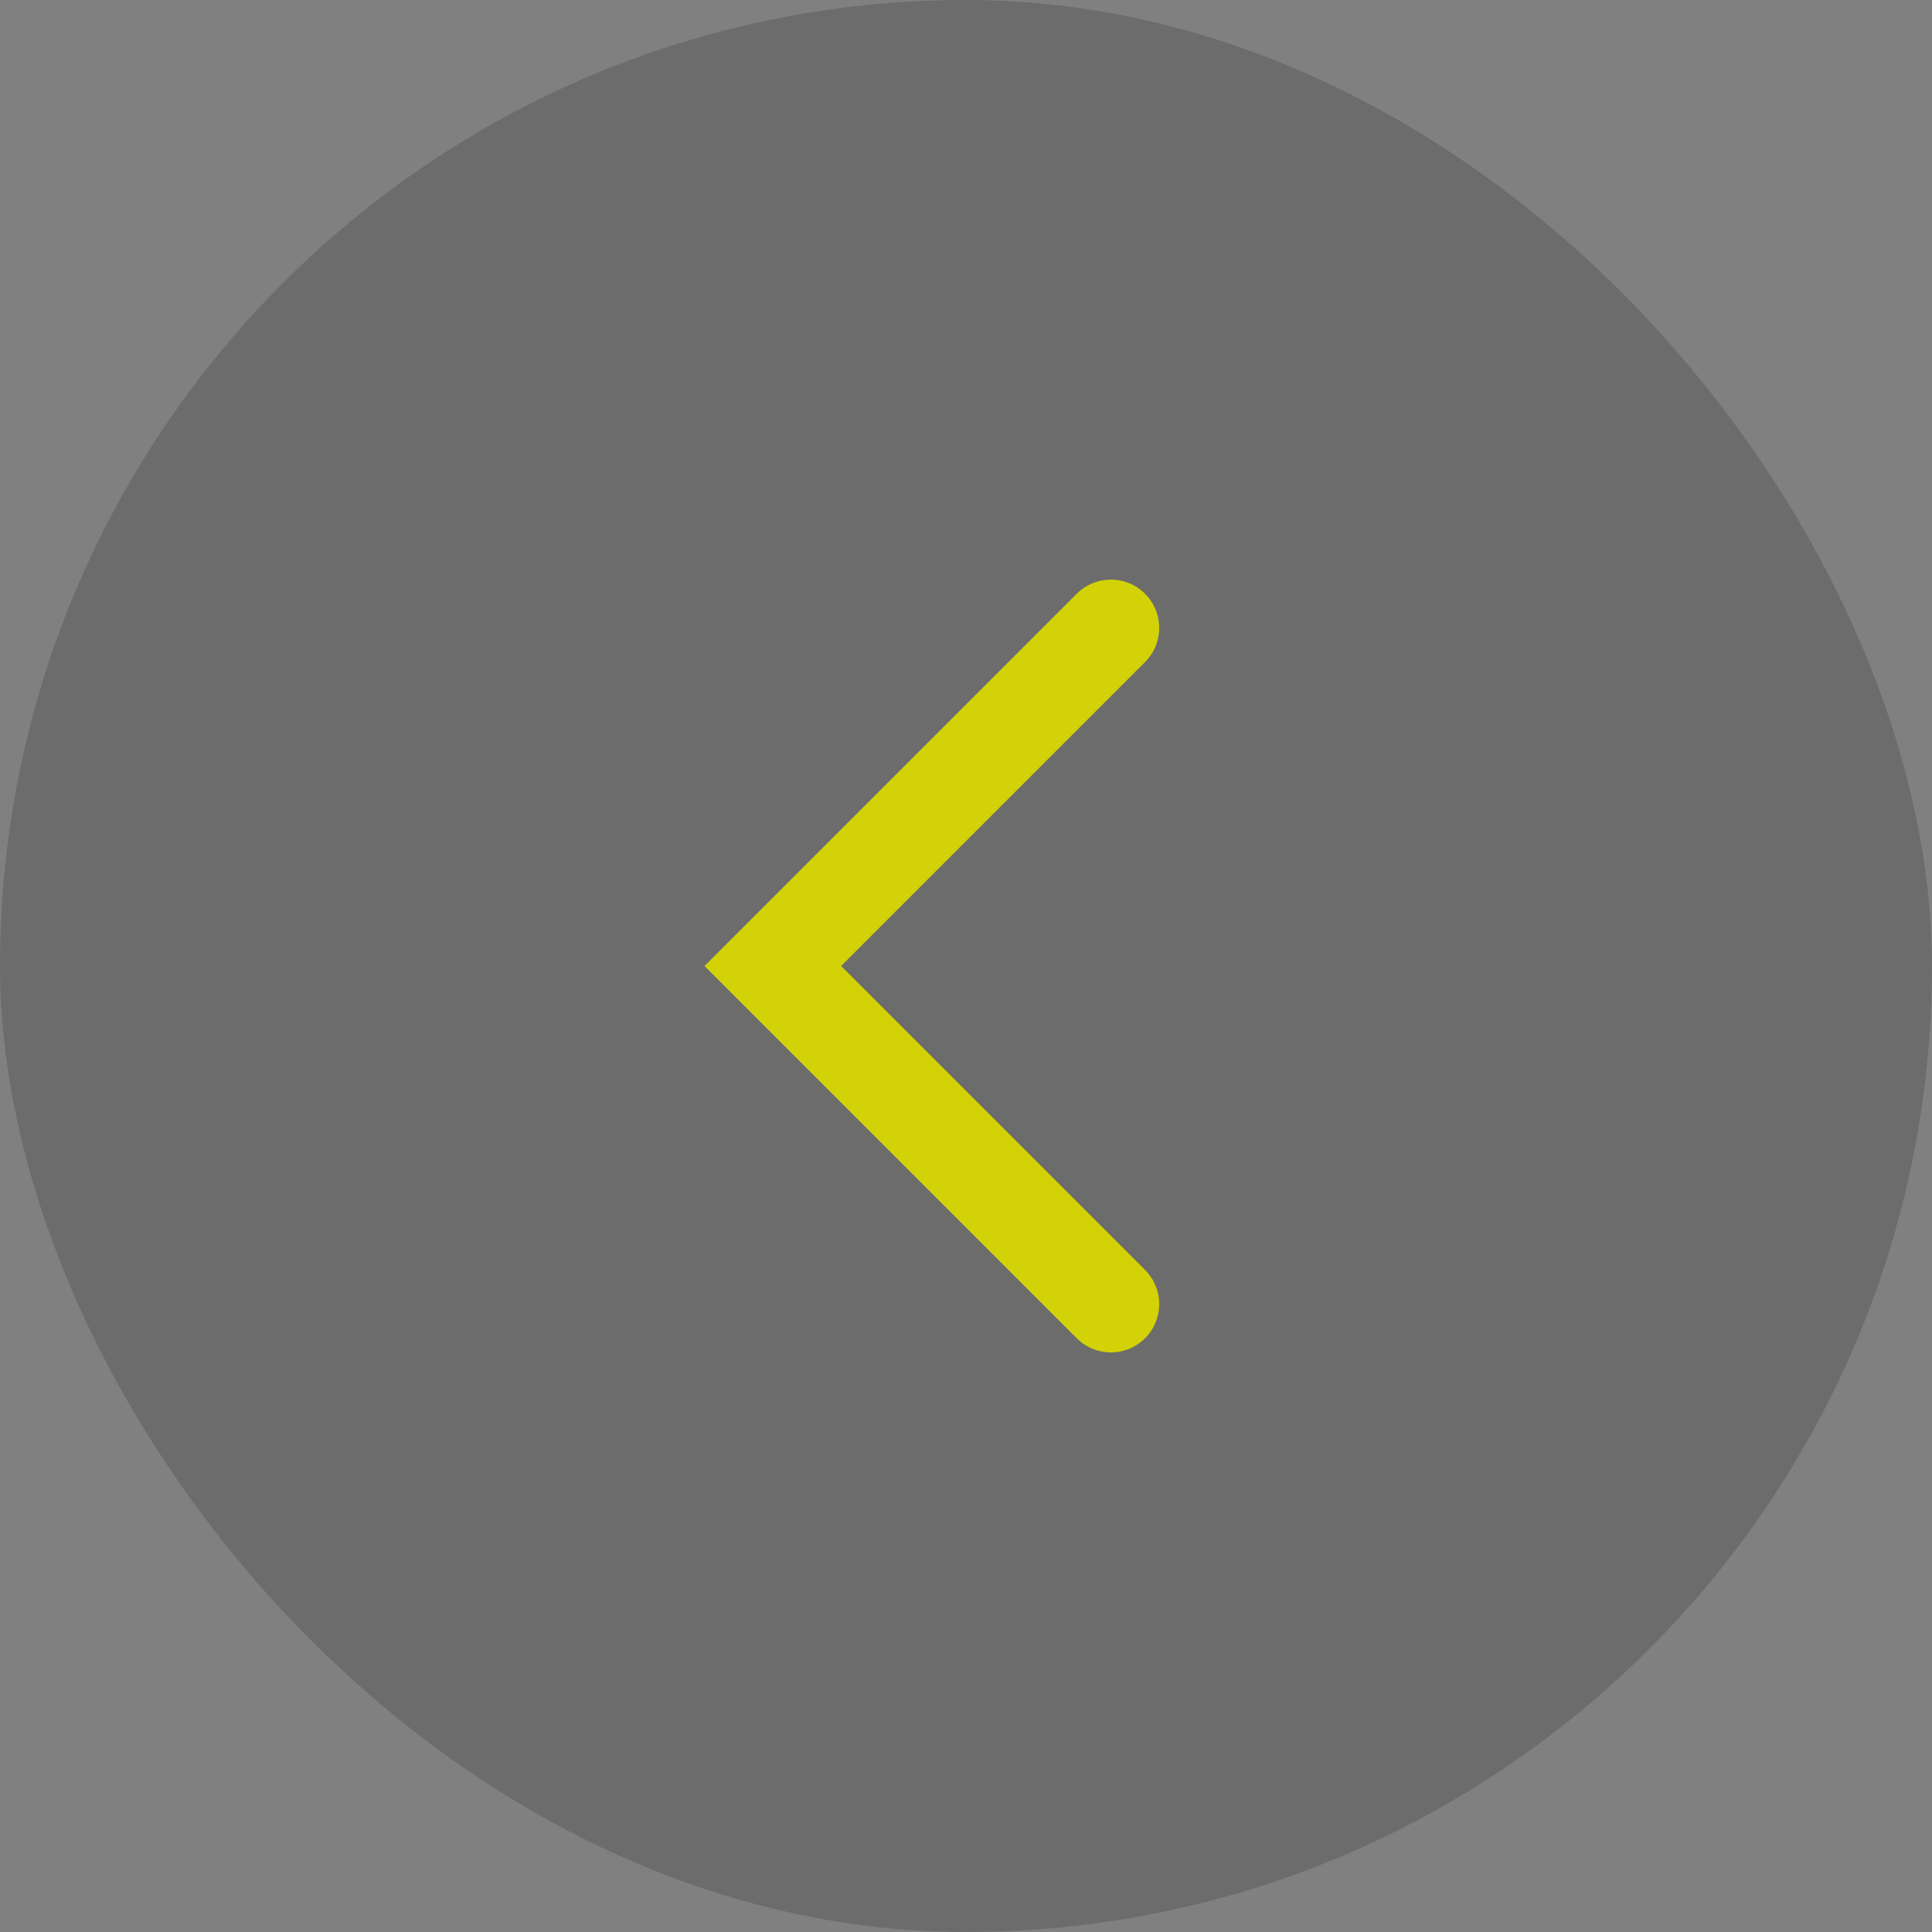 <svg width="40" height="40" viewBox="0 0 40 40" xmlns="http://www.w3.org/2000/svg">

<rect x="0" y="0" width="40" height="40" fill="#808080" stroke="none"/>

<path d="M23 13L16 20L23 27" stroke="#FFFF00" fill-opacity="0" stroke-width="2" stroke-linecap="round"/>
    <rect width="40" height="40" rx="20" fill="#22211F" fill-opacity="0.2"/>
</svg>
